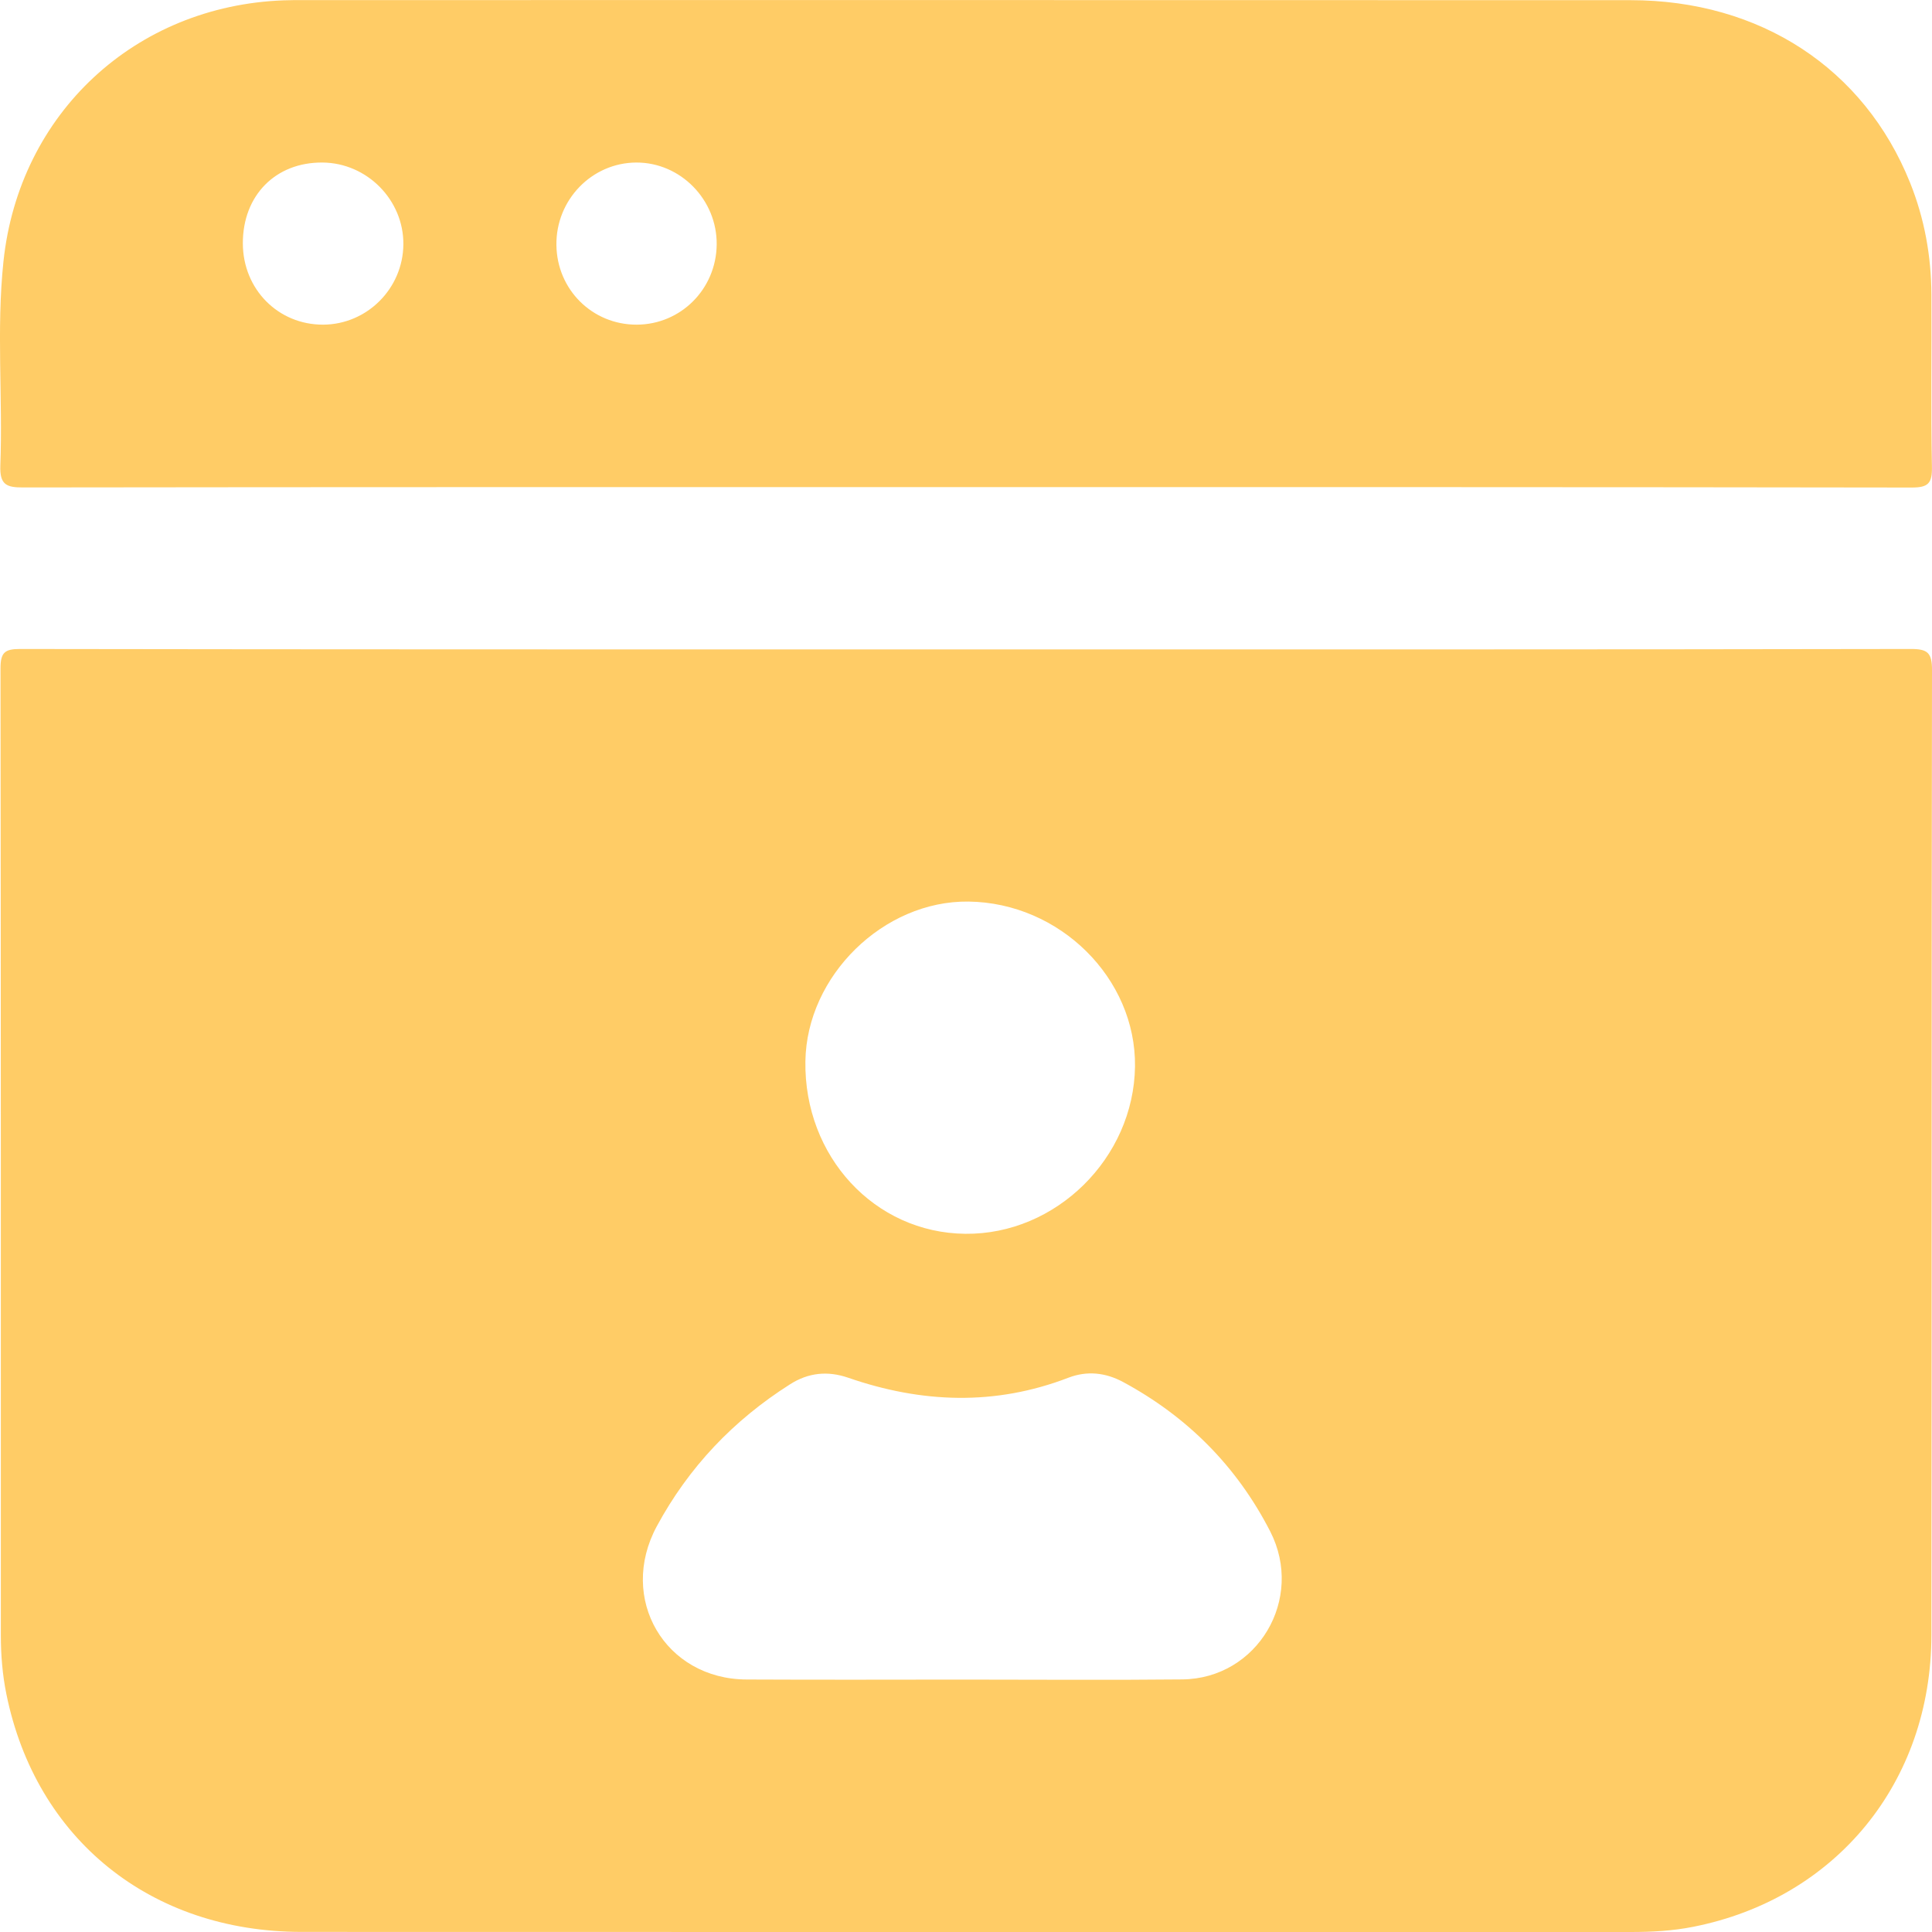 <svg width="23" height="23" viewBox="0 0 23 23" fill="none" xmlns="http://www.w3.org/2000/svg">
<g clip-path="url(#clip0_467_61)">
<path d="M11.502 7.731C15.25 7.731 18.997 7.733 22.745 7.726C22.948 7.725 23.001 7.77 23 7.981C22.993 11.809 22.998 15.637 22.993 19.465C22.991 21.218 21.857 22.602 20.158 22.938C19.913 22.987 19.664 23 19.414 23C14.139 23 8.865 23.001 3.591 22.999C1.793 22.998 0.427 21.895 0.076 20.168C0.029 19.937 0.01 19.701 0.01 19.465C0.01 15.629 0.011 11.793 0.006 7.957C0.006 7.77 0.055 7.726 0.236 7.726C3.992 7.732 7.747 7.731 11.502 7.731ZM11.457 19.995C12.329 19.995 13.2 20.002 14.073 19.993C14.97 19.985 15.534 19.035 15.121 18.23C14.723 17.455 14.135 16.866 13.373 16.454C13.162 16.34 12.943 16.316 12.72 16.401C11.845 16.738 10.971 16.704 10.096 16.401C9.854 16.318 9.624 16.34 9.405 16.48C8.732 16.907 8.199 17.466 7.819 18.17C7.354 19.031 7.916 19.99 8.888 19.994C9.744 19.998 10.6 19.996 11.457 19.995ZM11.529 10.733C10.518 10.721 9.603 11.617 9.588 12.634C9.571 13.768 10.413 14.677 11.491 14.688C12.571 14.7 13.497 13.787 13.512 12.697C13.525 11.646 12.616 10.746 11.529 10.733Z" fill="#FFCC66"/>
<path d="M11.493 5.799C7.754 5.799 4.015 5.798 0.275 5.803C0.073 5.804 -0.004 5.768 0.004 5.541C0.034 4.732 -0.044 3.92 0.041 3.114C0.227 1.347 1.611 0.069 3.377 0.004C3.455 0.001 3.533 0.001 3.611 0.001C8.878 0.001 14.144 -0 19.41 0.002C20.955 0.002 22.193 0.815 22.739 2.175C22.911 2.603 22.991 3.049 22.993 3.508C22.997 4.191 22.986 4.875 22.999 5.559C23.003 5.755 22.954 5.804 22.759 5.804C19.003 5.798 15.249 5.799 11.493 5.799ZM2.891 2.897C2.892 3.443 3.311 3.867 3.848 3.865C4.37 3.862 4.797 3.435 4.802 2.91C4.807 2.382 4.37 1.939 3.84 1.935C3.281 1.93 2.89 2.326 2.891 2.897ZM7.579 3.865C8.104 3.864 8.526 3.442 8.532 2.912C8.538 2.379 8.102 1.933 7.575 1.935C7.046 1.937 6.617 2.379 6.624 2.917C6.63 3.448 7.052 3.866 7.579 3.865Z" fill="#FFCC66"/>
</g>
<defs>
<clipPath id="clip0_467_61">
<rect width="23" height="23" fill="white"/>
</clipPath>
</defs>
</svg>
